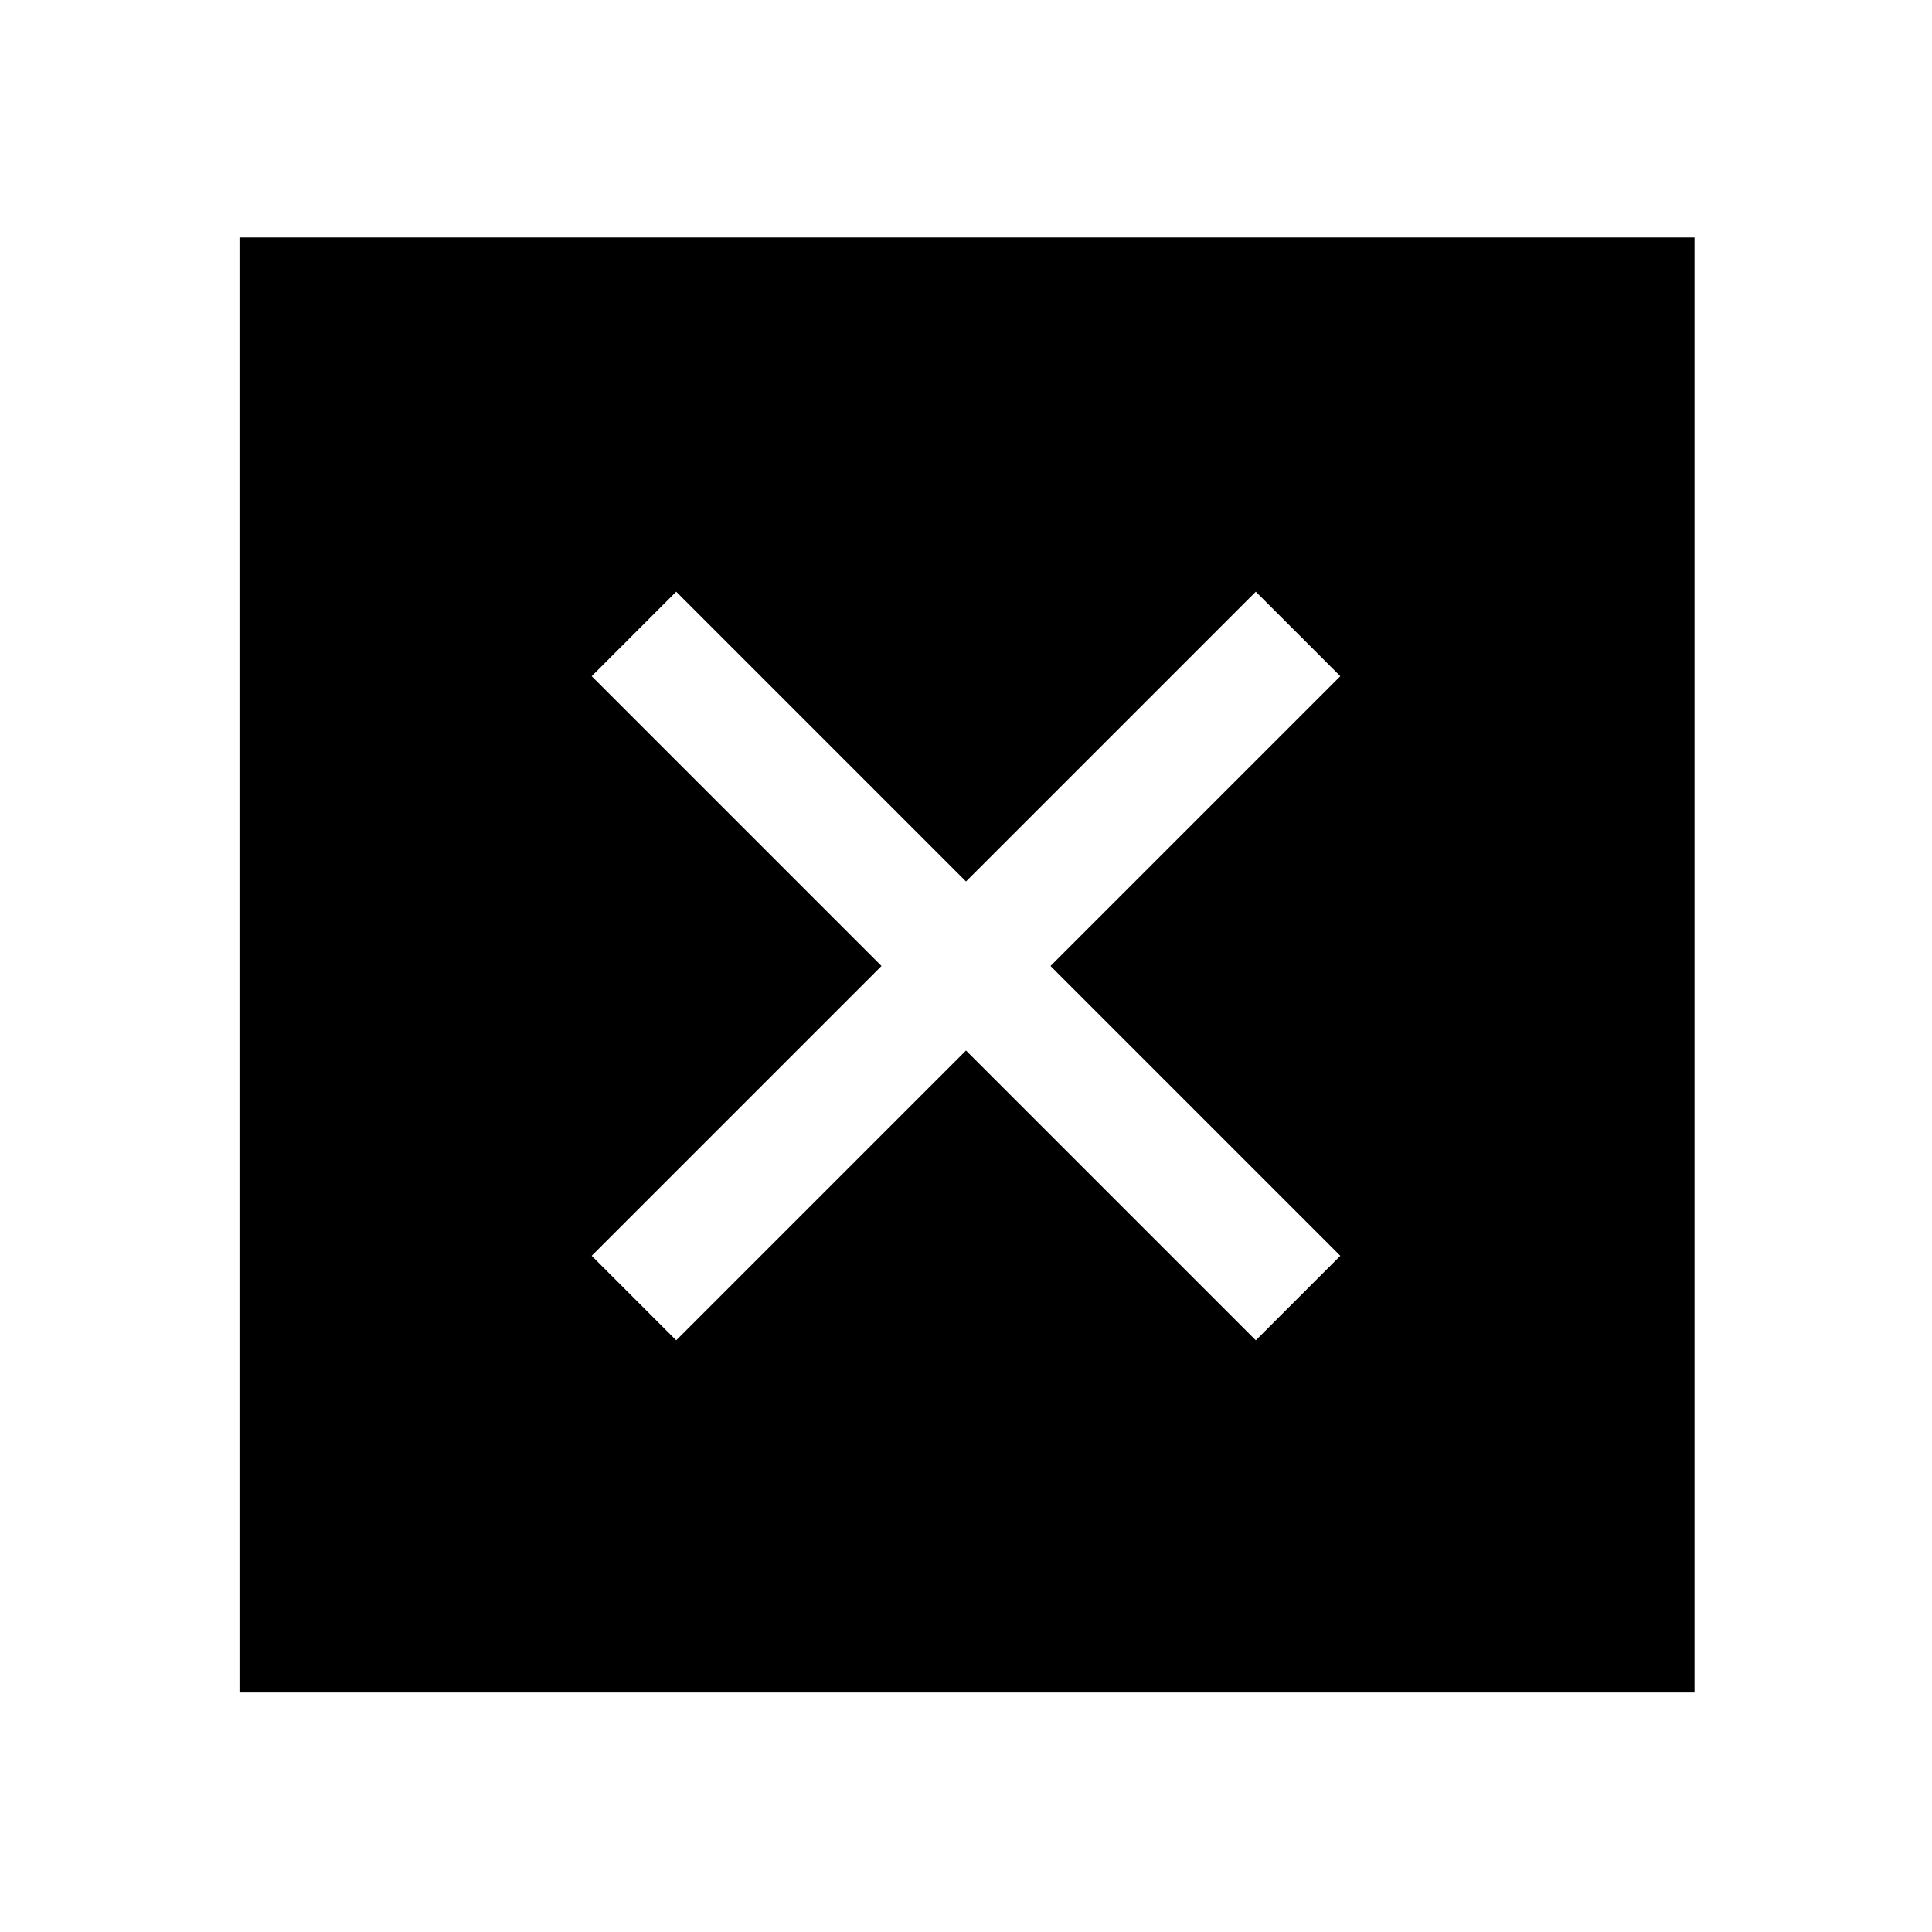 <svg xmlns="http://www.w3.org/2000/svg" height="48" width="48"><path d="M5.95 42.05V5.9H42.1V42.05ZM16.8 33.3 24 26.1 31.2 33.3 33.3 31.2 26.1 24 33.3 16.8 31.2 14.7 24 21.9 16.8 14.7 14.7 16.8 21.9 24 14.7 31.2Z"/></svg>